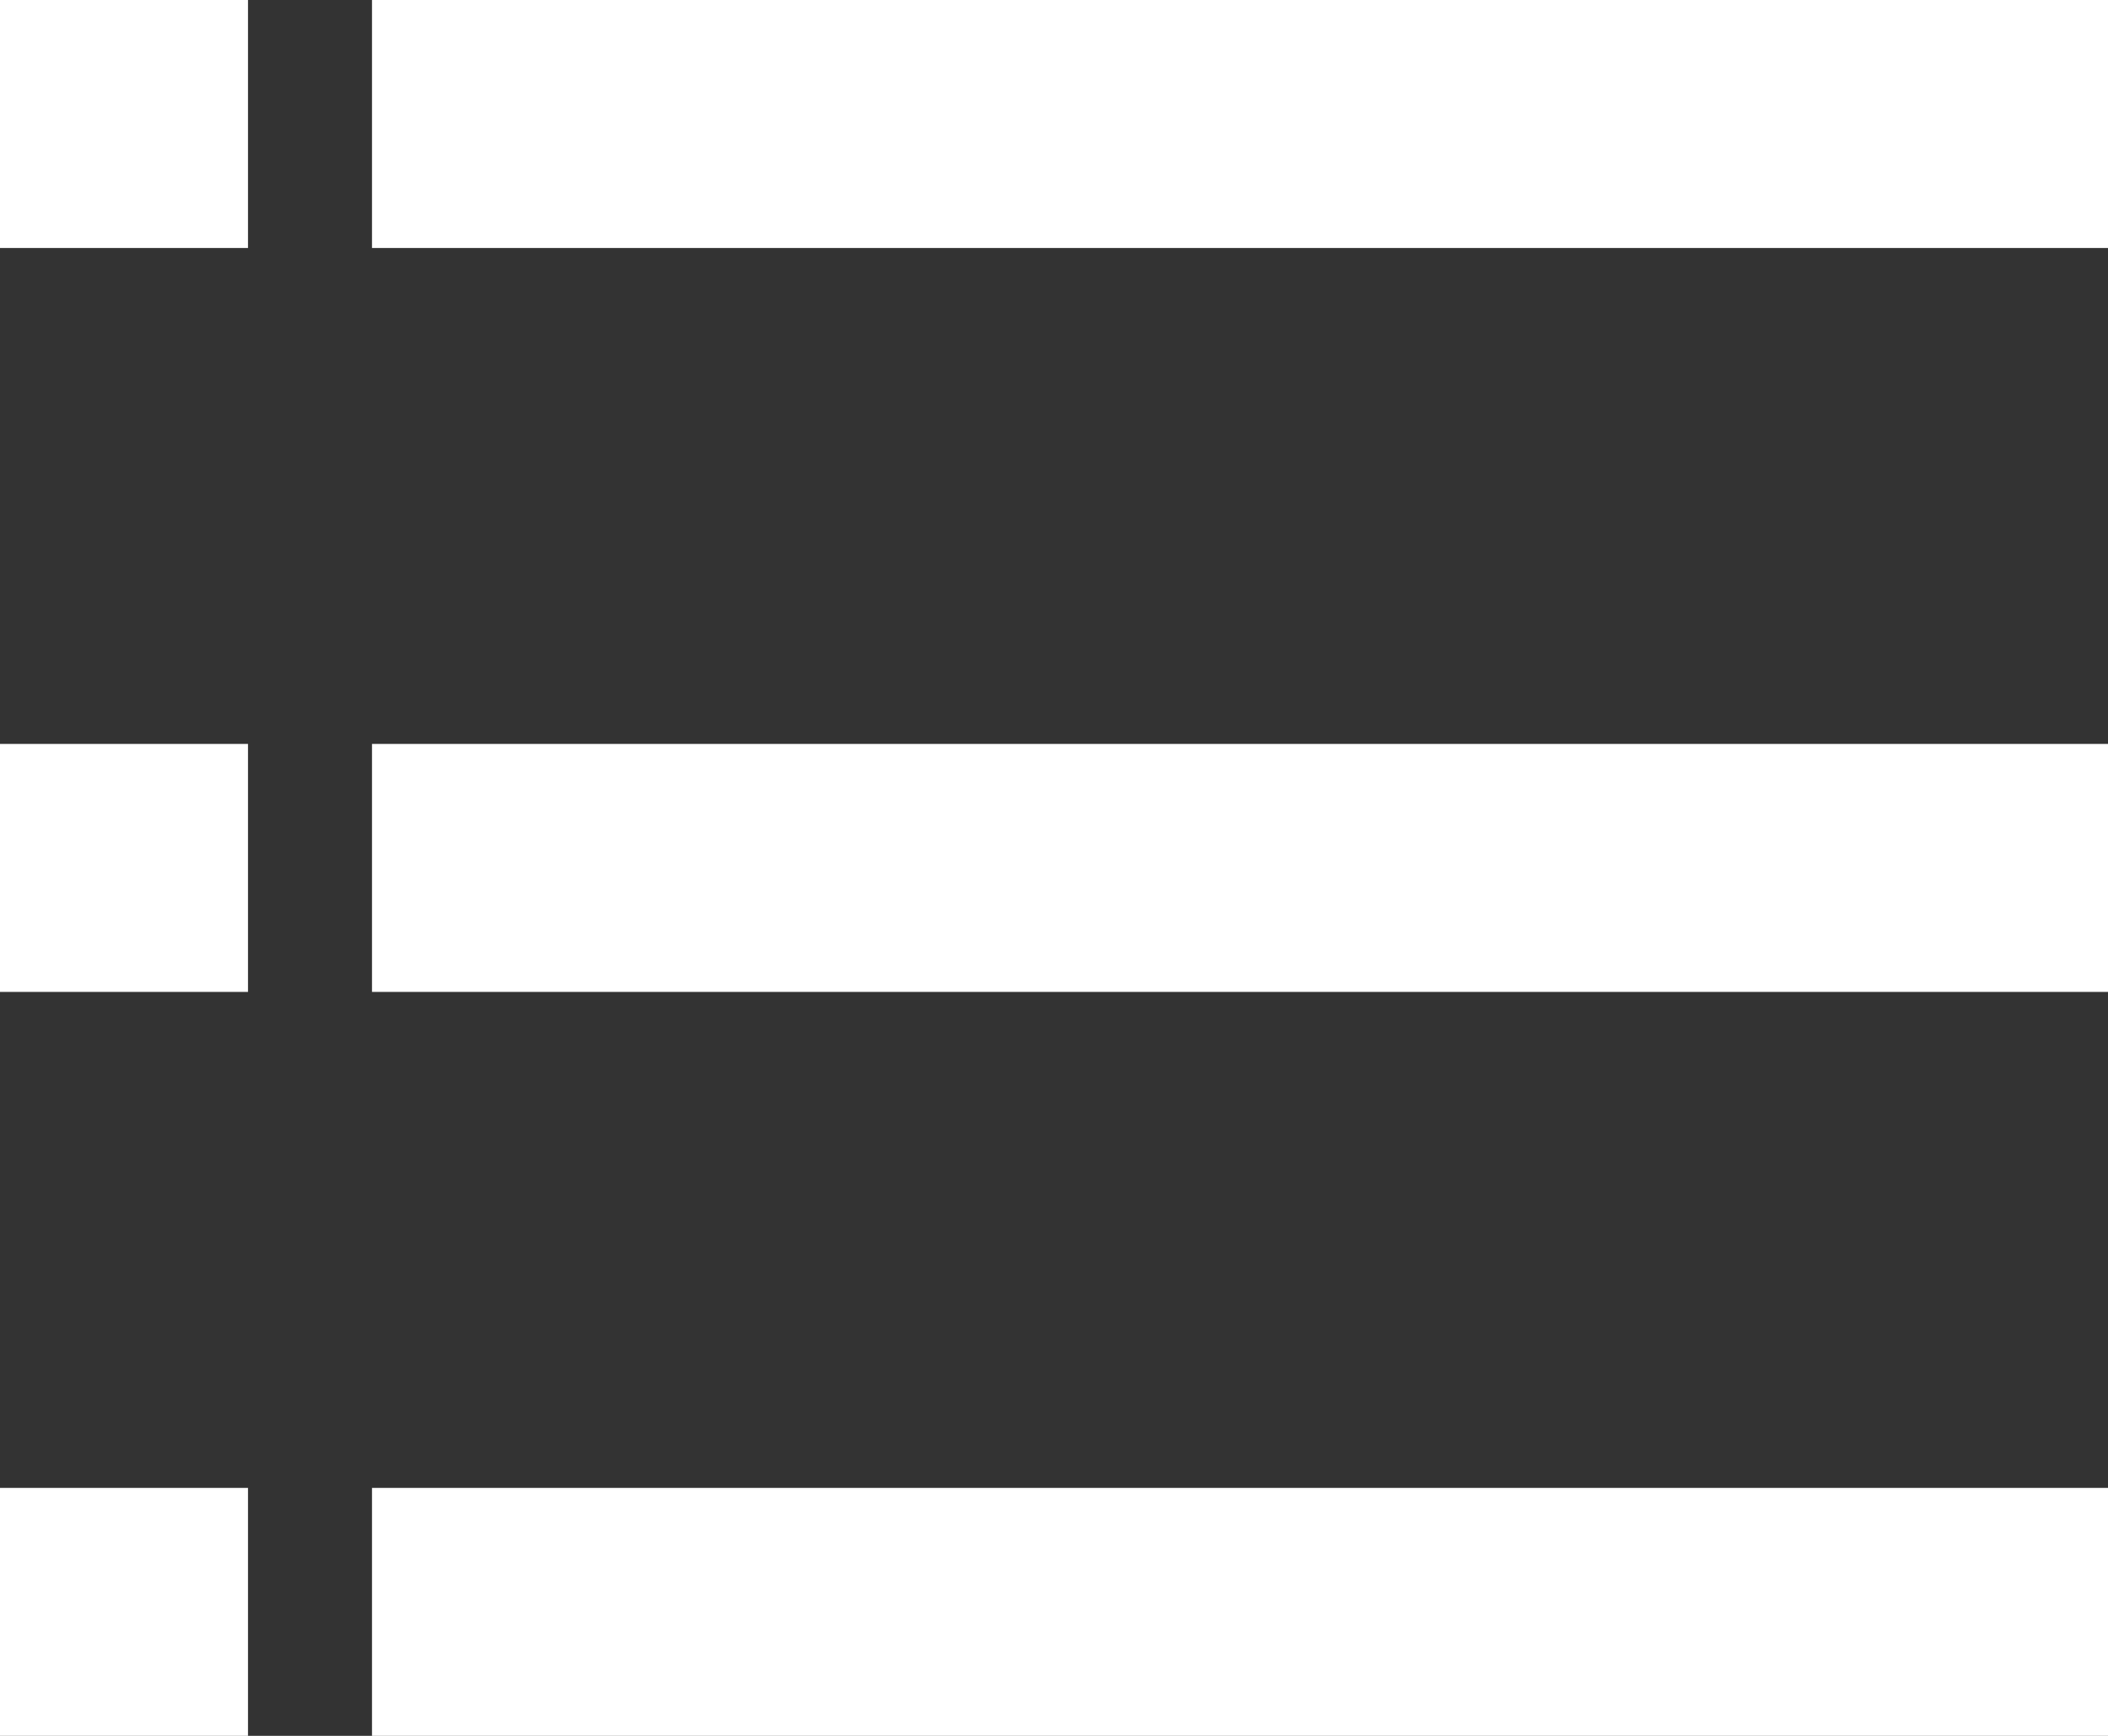 <?xml version="1.0" encoding="UTF-8"?>
<svg width="17px" height="14px" viewBox="0 0 17 14" version="1.1" xmlns="http://www.w3.org/2000/svg" xmlns:xlink="http://www.w3.org/1999/xlink">
    <rect x="0" y="0" width="17" height="14" fill="#333333" stroke="none"/>
    <title>形状结合</title>
    <g id="H5" stroke="none" stroke-width="1" fill="none" fill-rule="evenodd">
        <g id="H5-侧边栏" transform="translate(-330, -61)" fill="#FFFFFF">
            <path d="M333,61 L347,61 L347,63 L333,63 Z M330,61 L332,61 L332,63 L330,63 Z M333,67 L347,67 L347,69 L333,69 Z M330,67 L332,67 L332,69 L330,69 Z M333,73 L347,73 L347,75 L333,75 Z M330,73 L332,73 L332,75 L330,75 Z" id="形状结合"></path>
        </g>
    </g>
</svg>